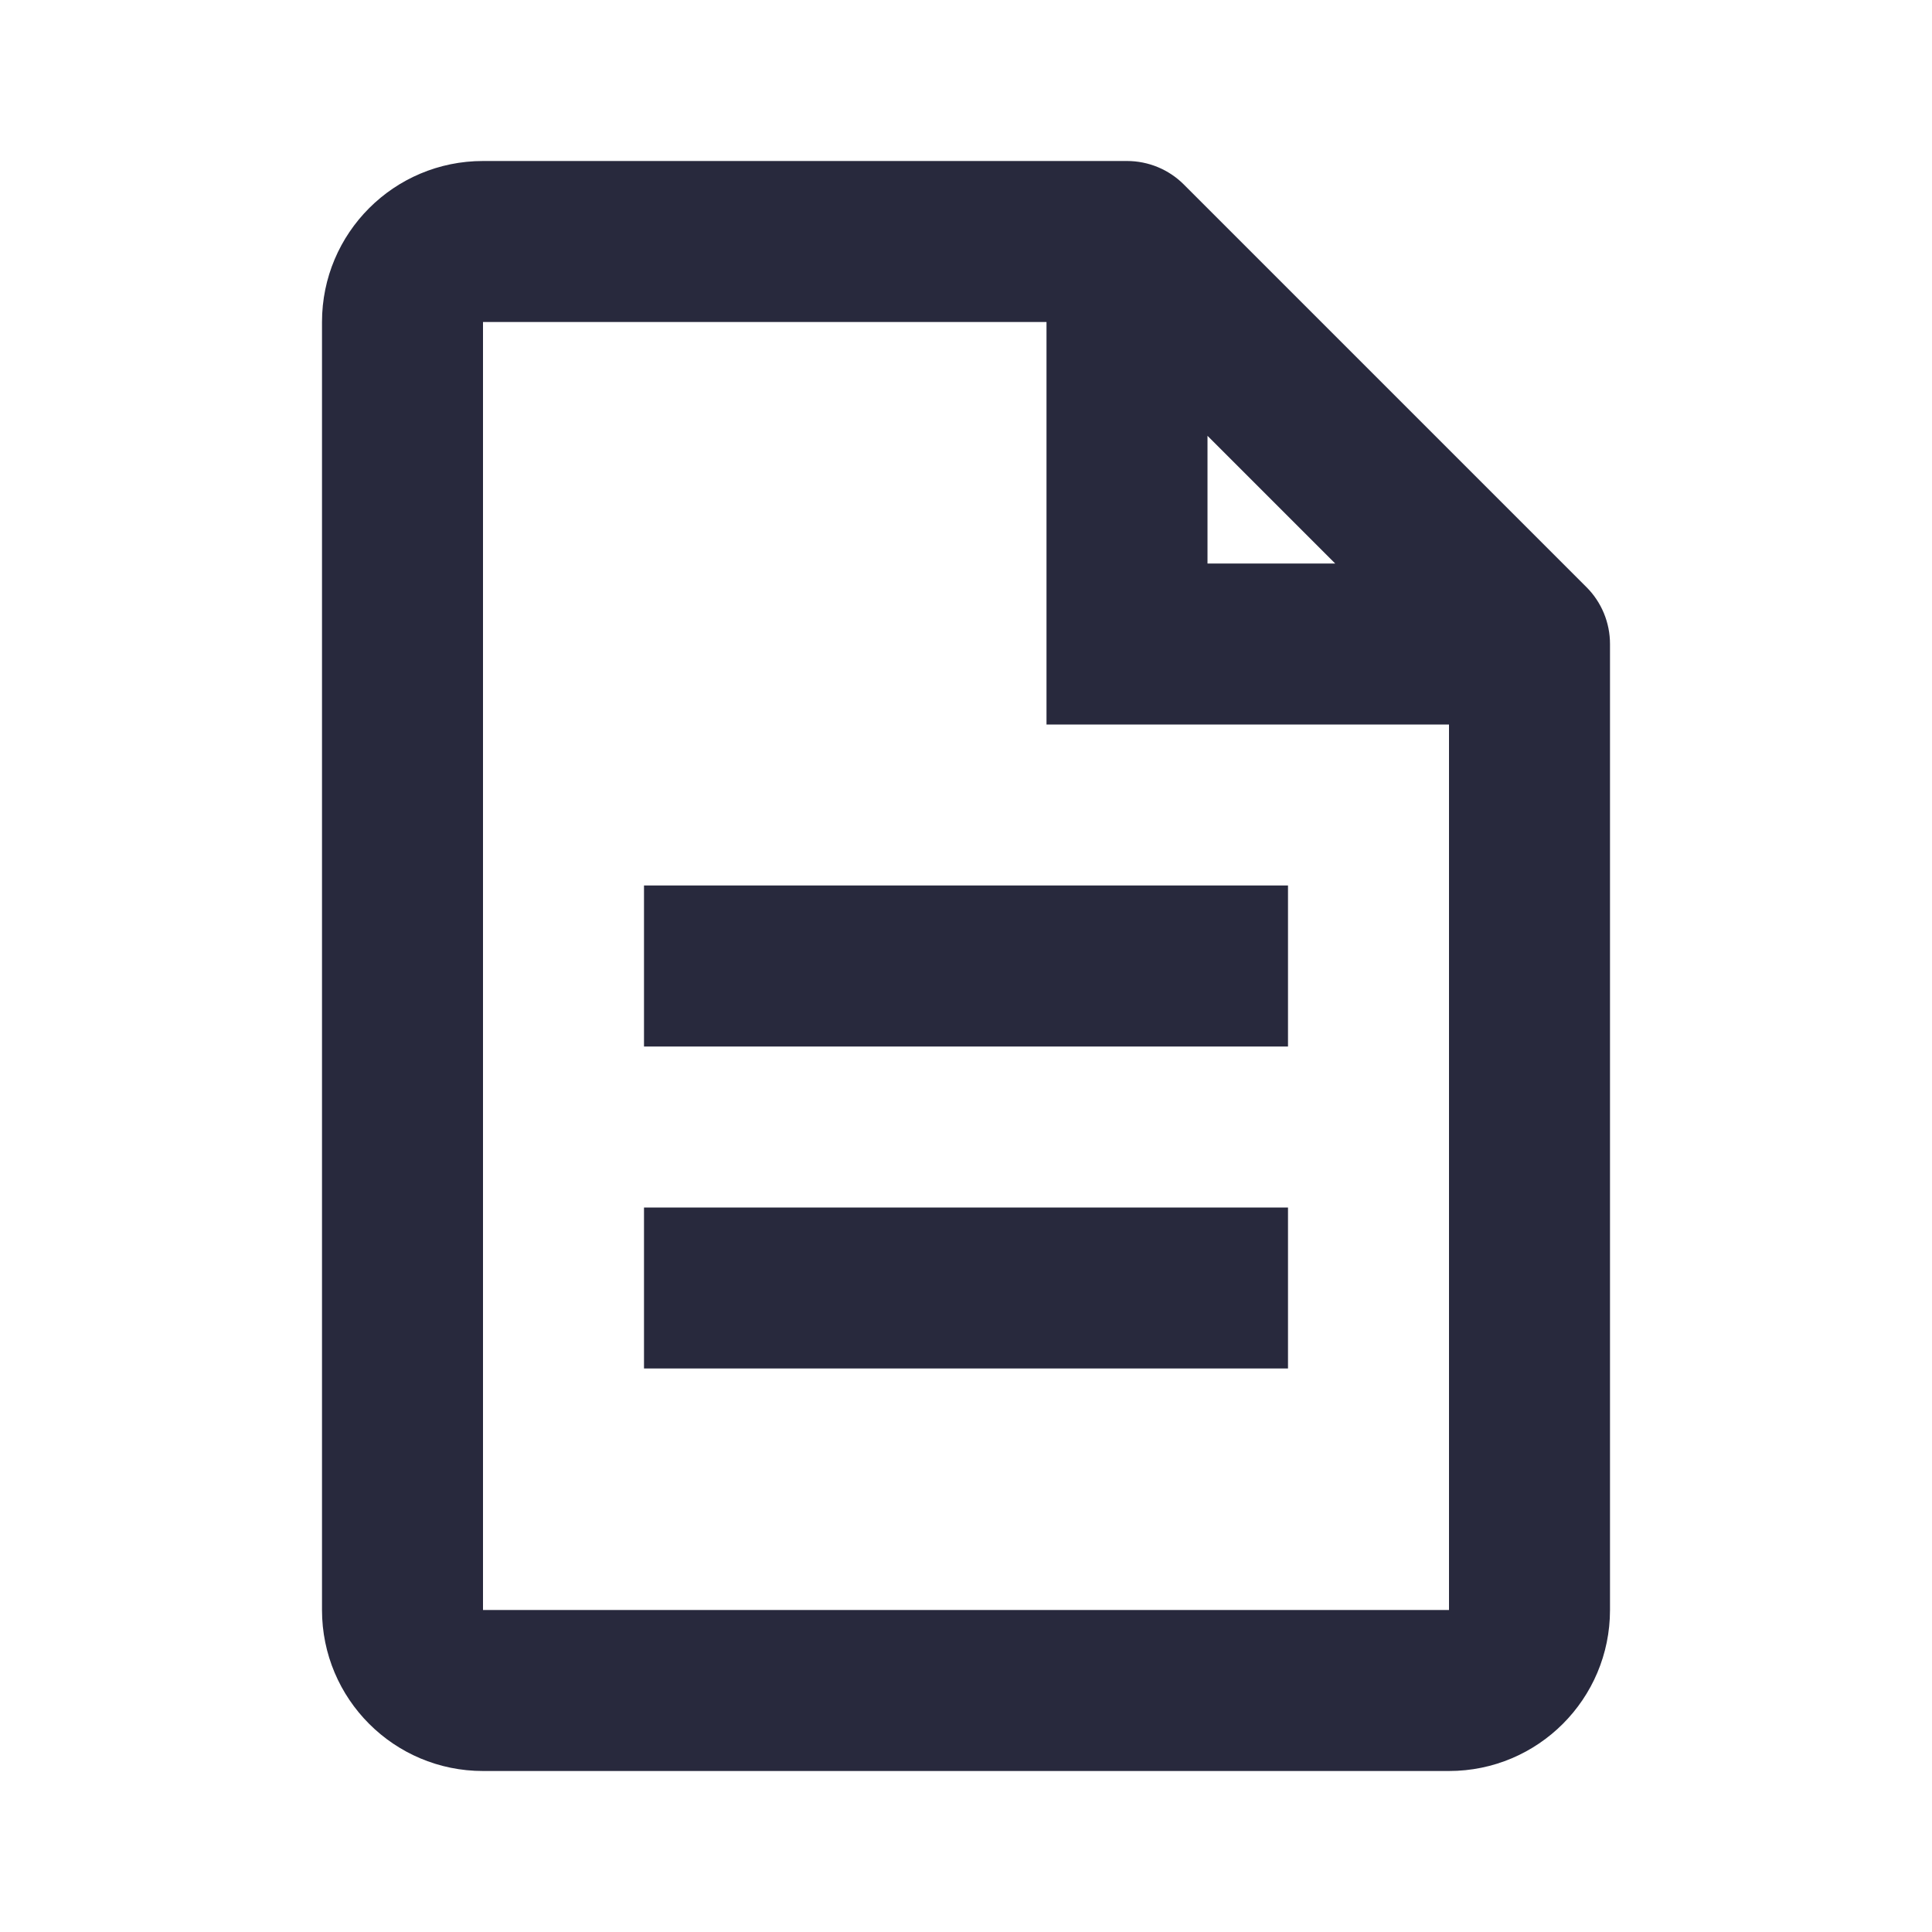<svg width="24" height="24" viewBox="0 0 24 24" fill="none" xmlns="http://www.w3.org/2000/svg">
<path d="M19 8L20 8C20 7.735 19.895 7.48 19.707 7.293L19 8ZM14 3L14.707 2.293C14.52 2.105 14.265 2 14 2L14 3ZM14 8L13 8L13 9L14 9L14 8ZM19 20L20 20L19 20ZM6 22L18 22L18 20L6 20L6 22ZM4 4L4 20L6 20L6 4L4 4ZM20 20L20 8L18 8L18 20L20 20ZM14 2L6 2L6 4L14 4L14 2ZM19.707 7.293L14.707 2.293L13.293 3.707L18.293 8.707L19.707 7.293ZM13 3L13 8L15 8L15 3L13 3ZM14 9L19 9L19 7L14 7L14 9ZM8 13L16 13L16 11L8 11L8 13ZM8 17L16 17L16 15L8 15L8 17ZM18 22C19.105 22 20 21.105 20 20L18 20L18 20L18 22ZM6 20L4 20C4 21.105 4.895 22 6 22L6 20ZM6 4L6 2C4.895 2 4 2.895 4 4L6 4Z" fill="#28293D"/>
</svg>
